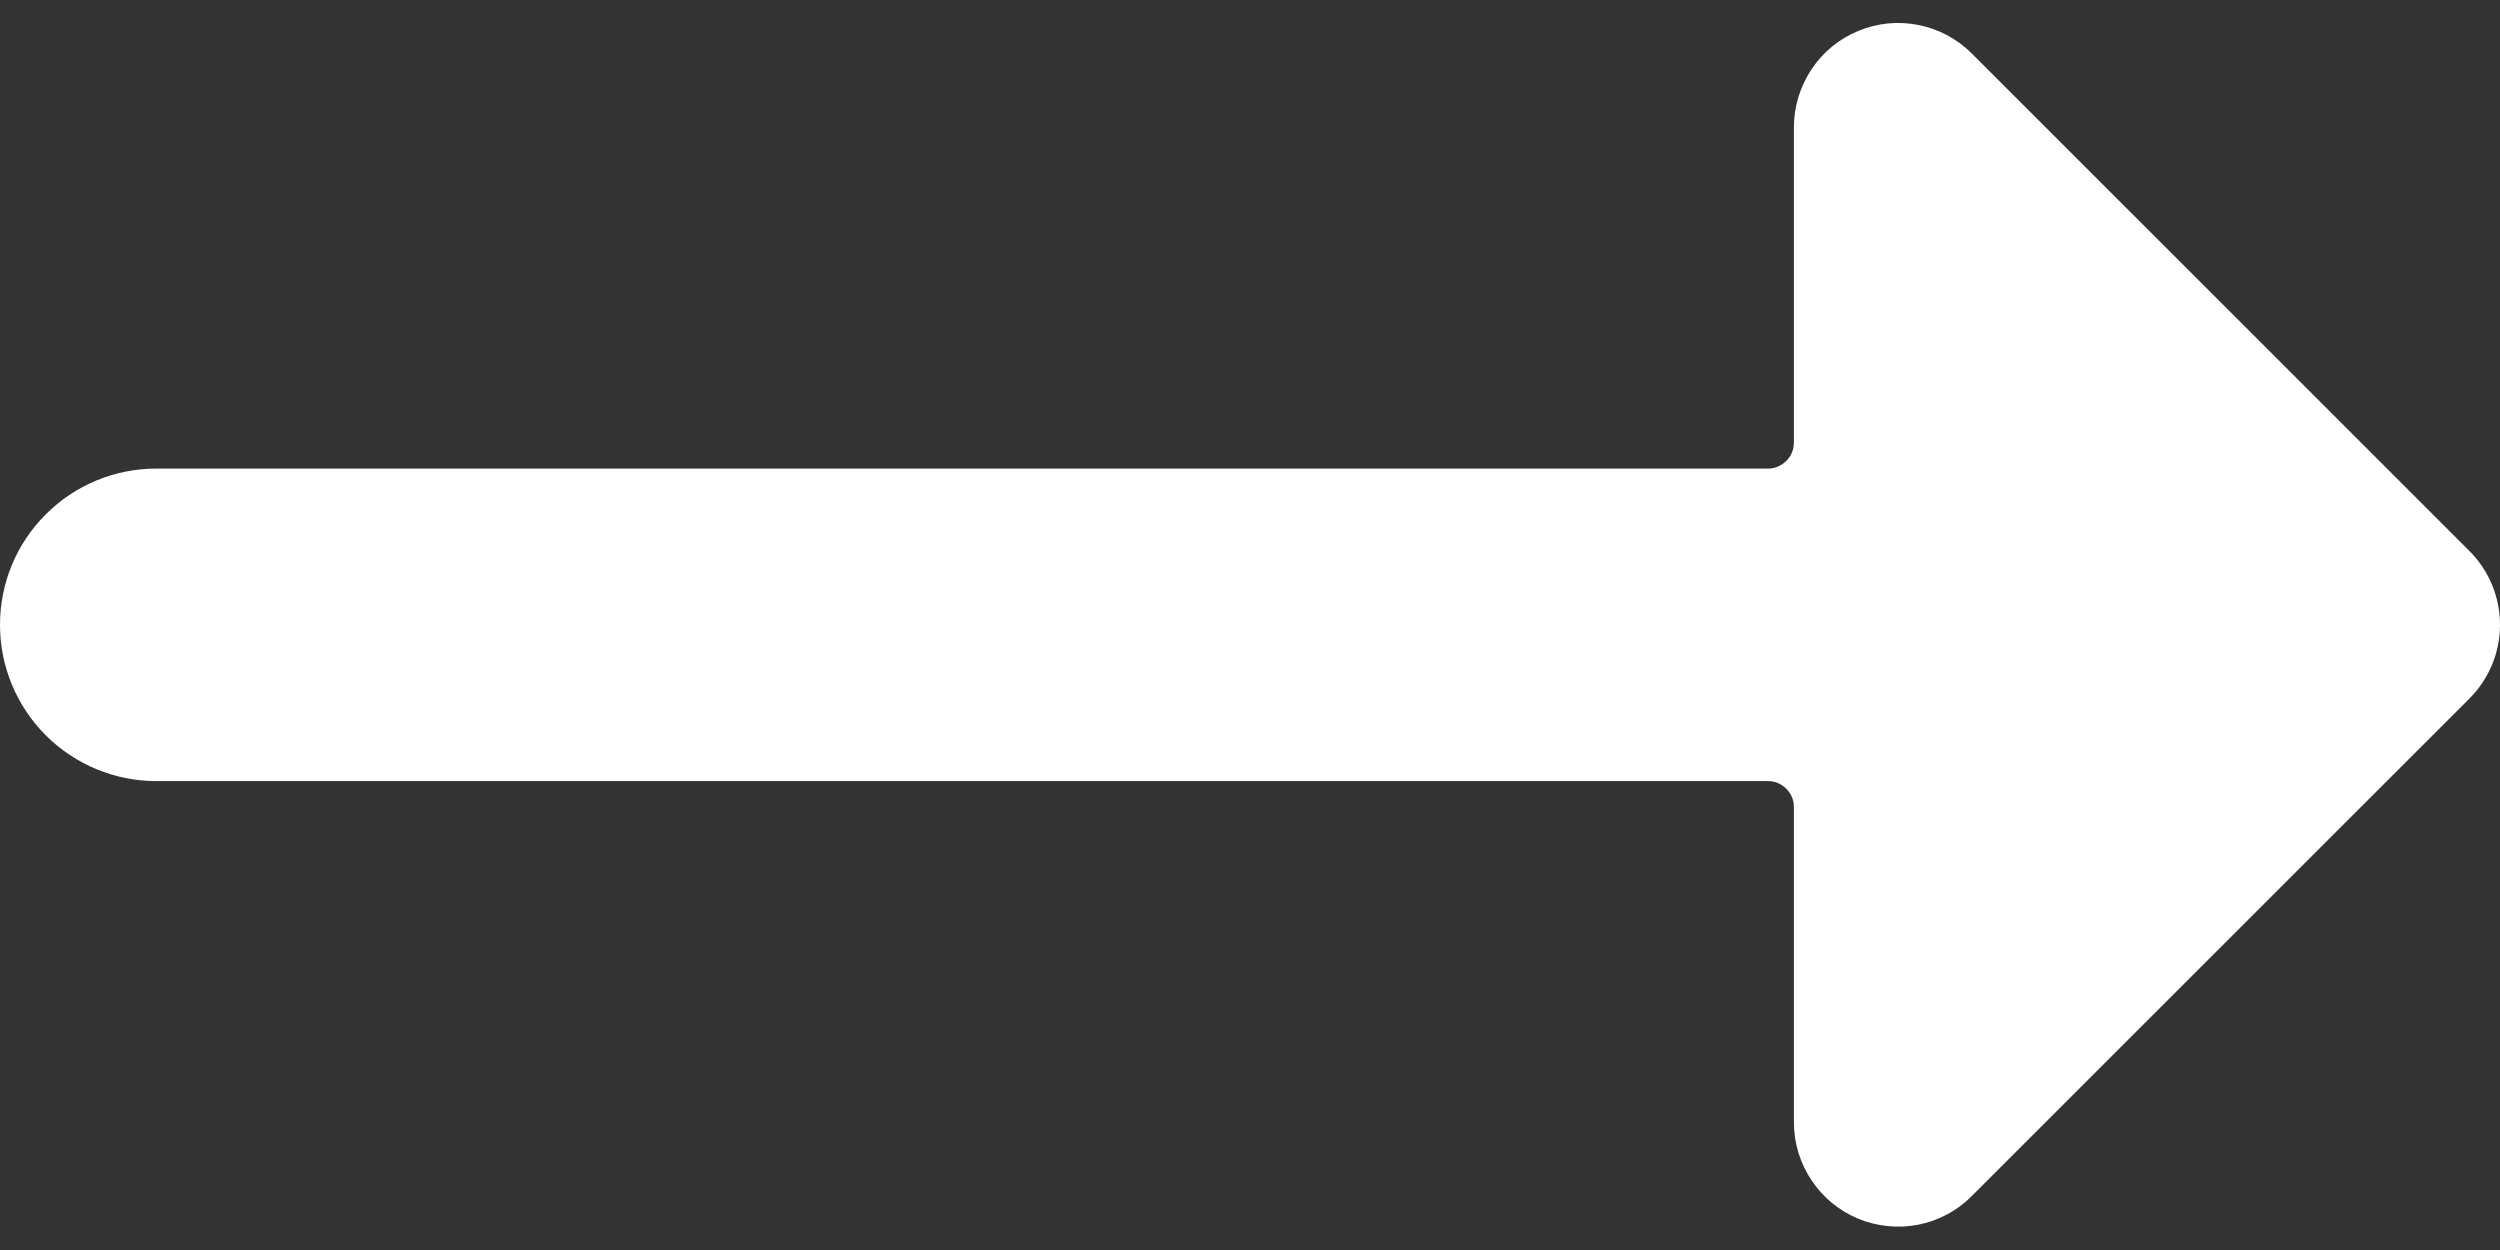 <svg width="16" height="8" viewBox="0 0 16 8" fill="none" xmlns="http://www.w3.org/2000/svg">
<rect x="0" y="0" width="16" height="8" fill="#333333" stroke="none"/>
<path d="M15.805 3.527L12.619 0.342C12.526 0.249 12.407 0.185 12.278 0.16C12.149 0.134 12.015 0.147 11.893 0.198C11.771 0.248 11.667 0.333 11.594 0.443C11.521 0.553 11.481 0.682 11.481 0.813V2.832C11.481 2.876 11.464 2.919 11.432 2.95C11.401 2.981 11.359 2.999 11.315 2.999H1C0.735 2.999 0.48 3.104 0.293 3.292C0.105 3.479 0 3.733 0 3.999C0 4.264 0.105 4.518 0.293 4.706C0.48 4.893 0.735 4.999 1 4.999H11.315C11.359 4.999 11.401 5.016 11.432 5.048C11.464 5.079 11.481 5.121 11.481 5.165V7.184C11.481 7.316 11.521 7.445 11.594 7.554C11.667 7.664 11.771 7.749 11.893 7.8C12.015 7.85 12.149 7.863 12.278 7.838C12.407 7.812 12.526 7.749 12.619 7.655L15.805 4.47C15.93 4.345 16 4.175 16 3.999C16 3.822 15.93 3.652 15.805 3.527Z" fill="white"/>
</svg>
